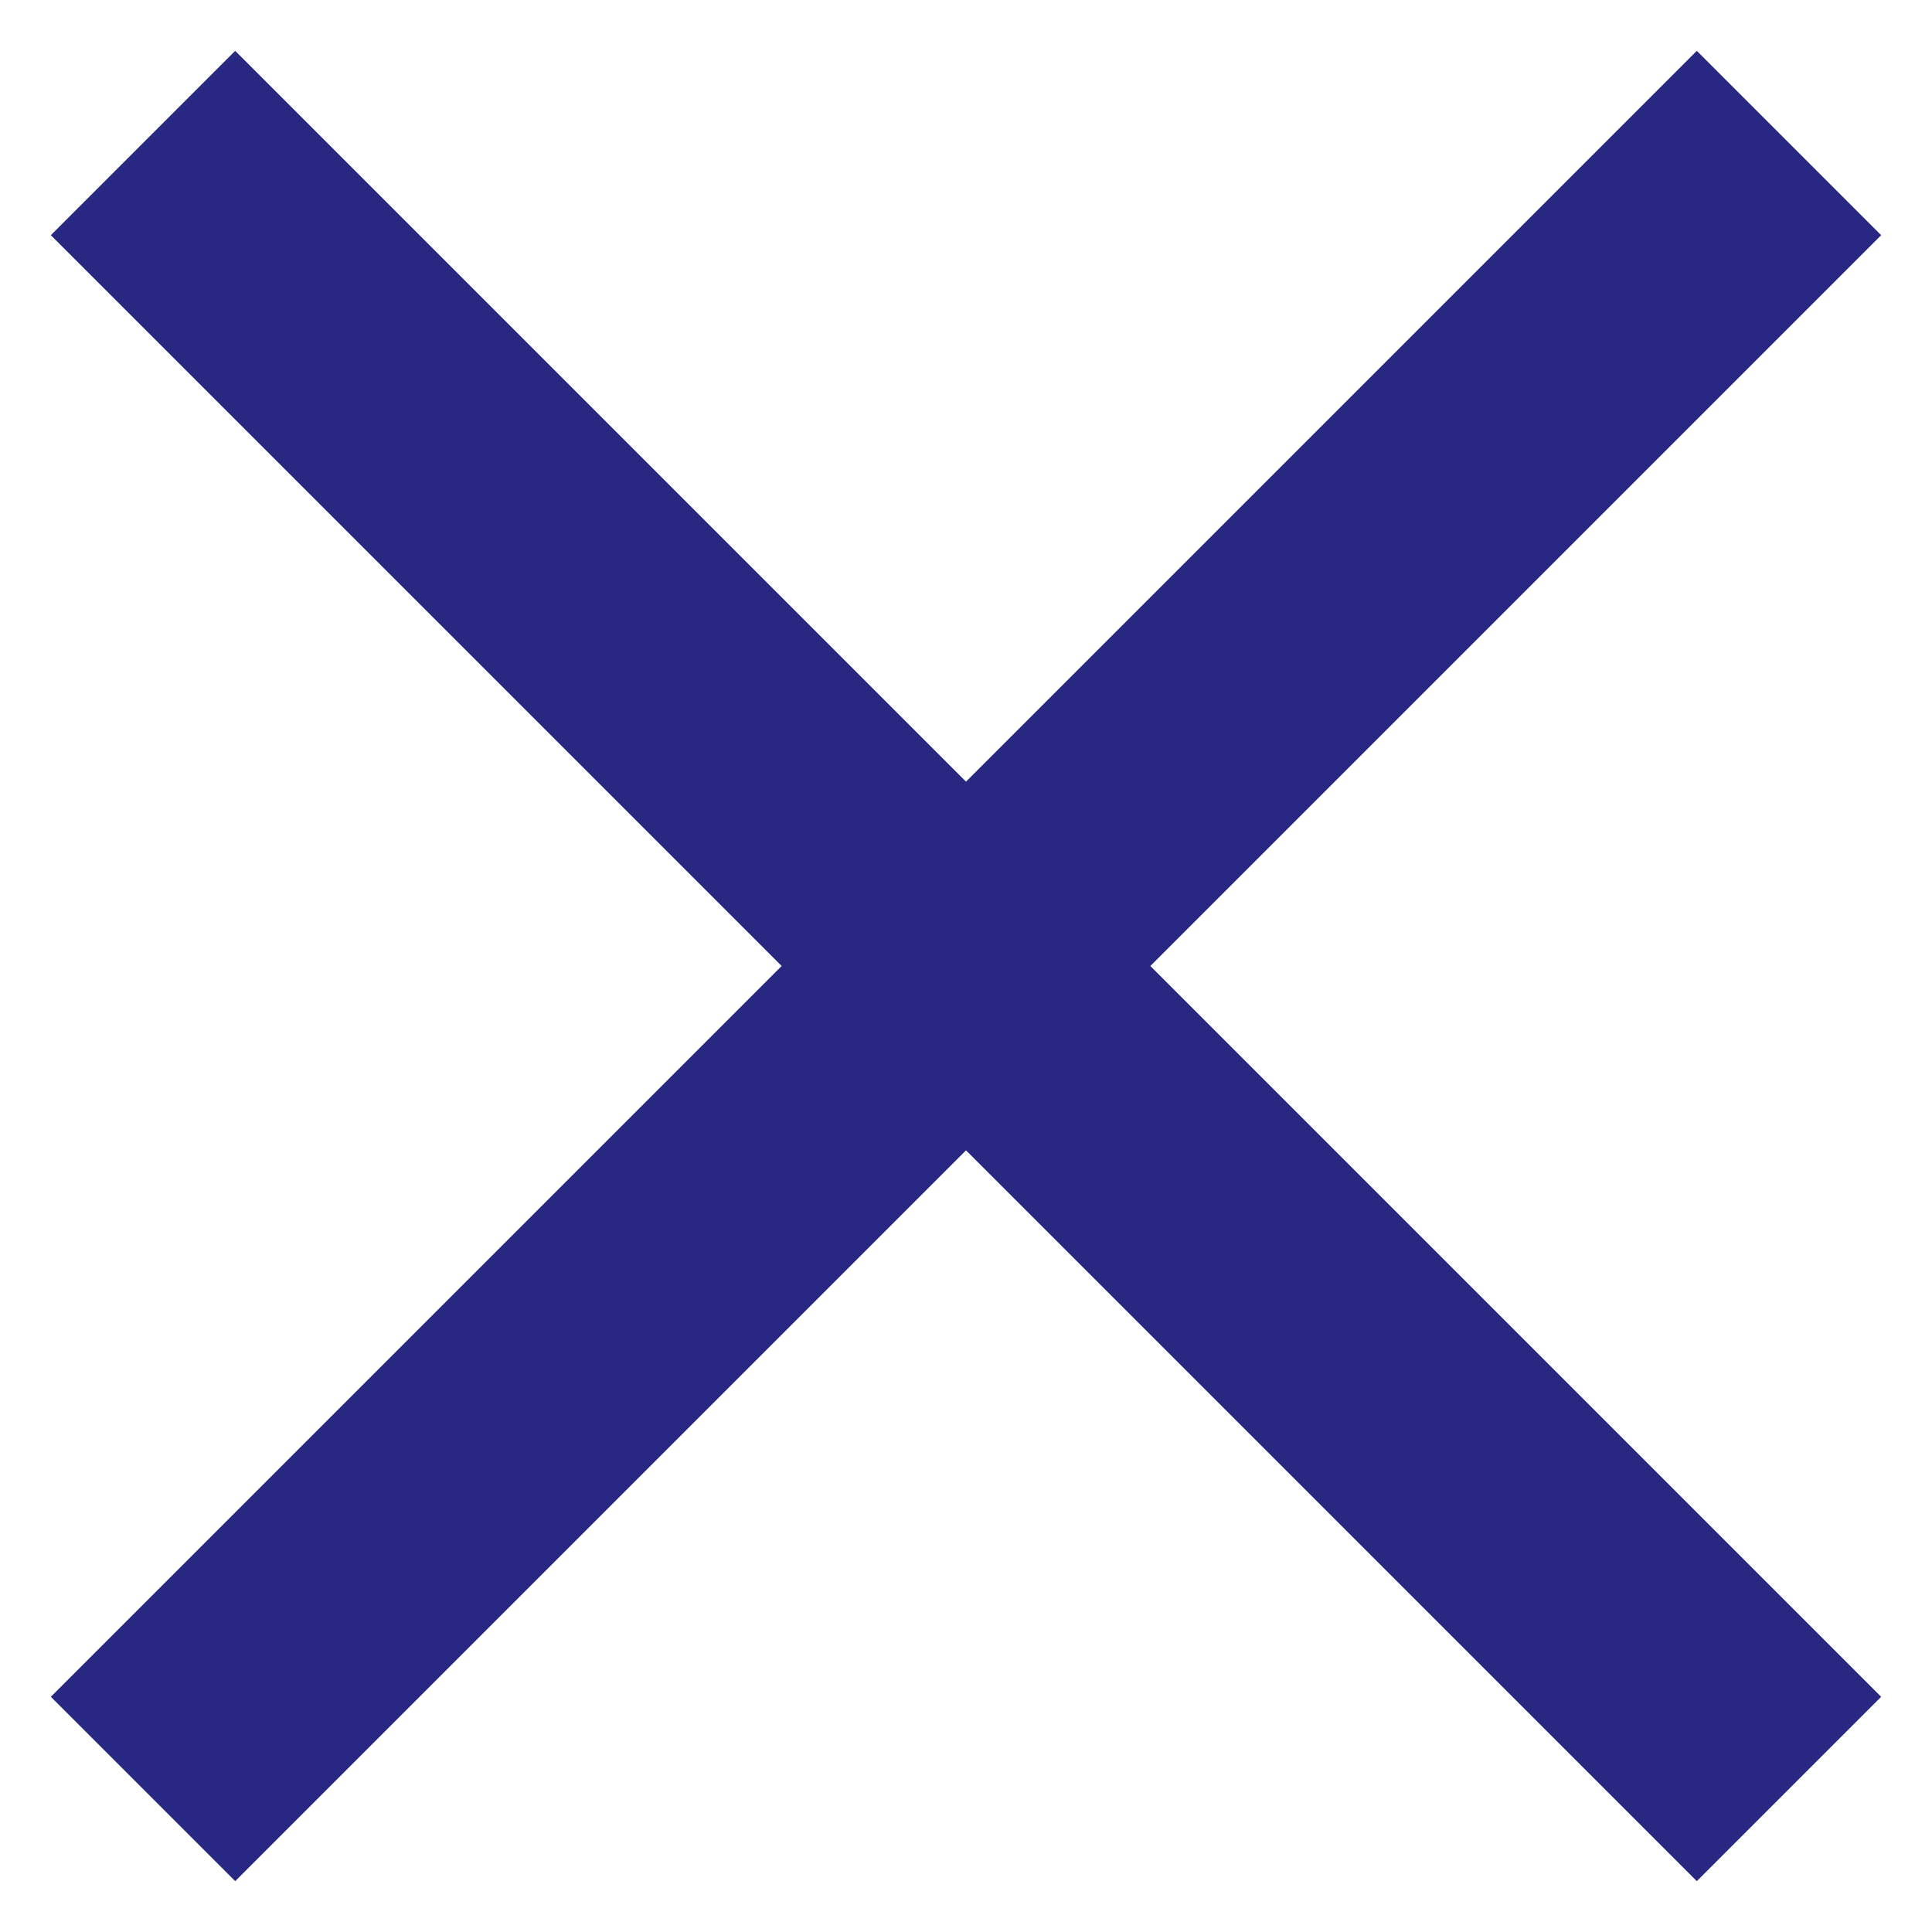 <svg width="19" height="19" viewBox="0 0 19 19" fill="none" xmlns="http://www.w3.org/2000/svg">
<path d="M16.687 0.5L9.5 7.687L2.313 0.5L0.5 2.313L7.687 9.5L0.5 16.687L2.313 18.5L9.5 11.313L16.687 18.5L18.5 16.687L11.313 9.5L18.5 2.313L16.687 0.5Z" fill="#282781"/>
</svg>
